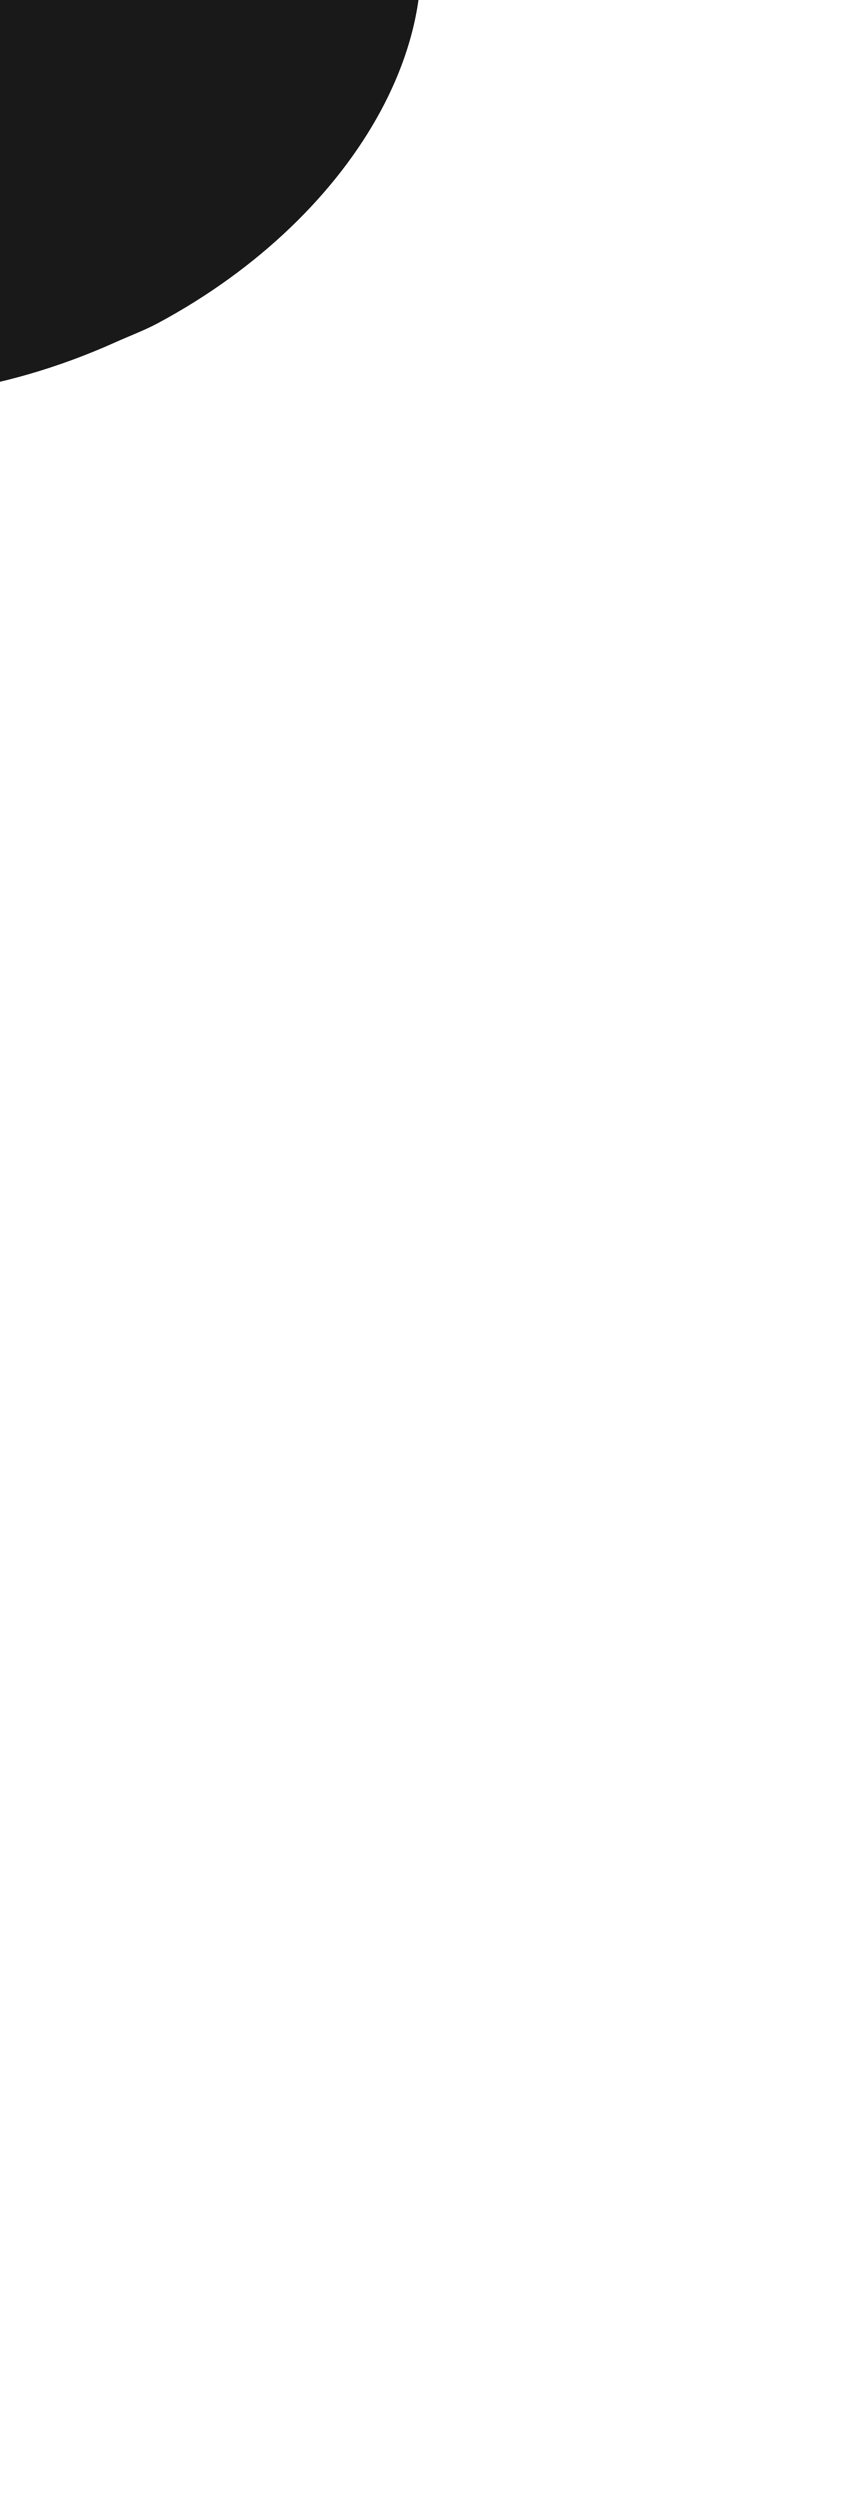 <svg width="14.566" height="41.92" xmlns="http://www.w3.org/2000/svg">


 <g>
  <title>Layer 1</title>
  <path d="m2.646,5.421c3.396,-1.82 5.205,-5.115 4.092,-7.593c-1.187,-2.644 -5.267,-3.39 -9.107,-1.665c-3.84,1.724 -5.992,5.269 -4.805,7.913c1.187,2.644 5.267,3.39 9.107,1.665c0.24,-0.108 0.486,-0.199 0.713,-0.32z" id="path11031" stroke-dashoffset="0" stroke-miterlimit="4" stroke-width="0.2" fill-rule="evenodd" opacity="0.9"/>
  <path d="m6.278,-0.912l0,-33.588" id="path11033" stroke-miterlimit="4" stroke-width="1.5" fill-rule="evenodd" fill-opacity="0.75" fill="none"/>
 </g>
</svg>
